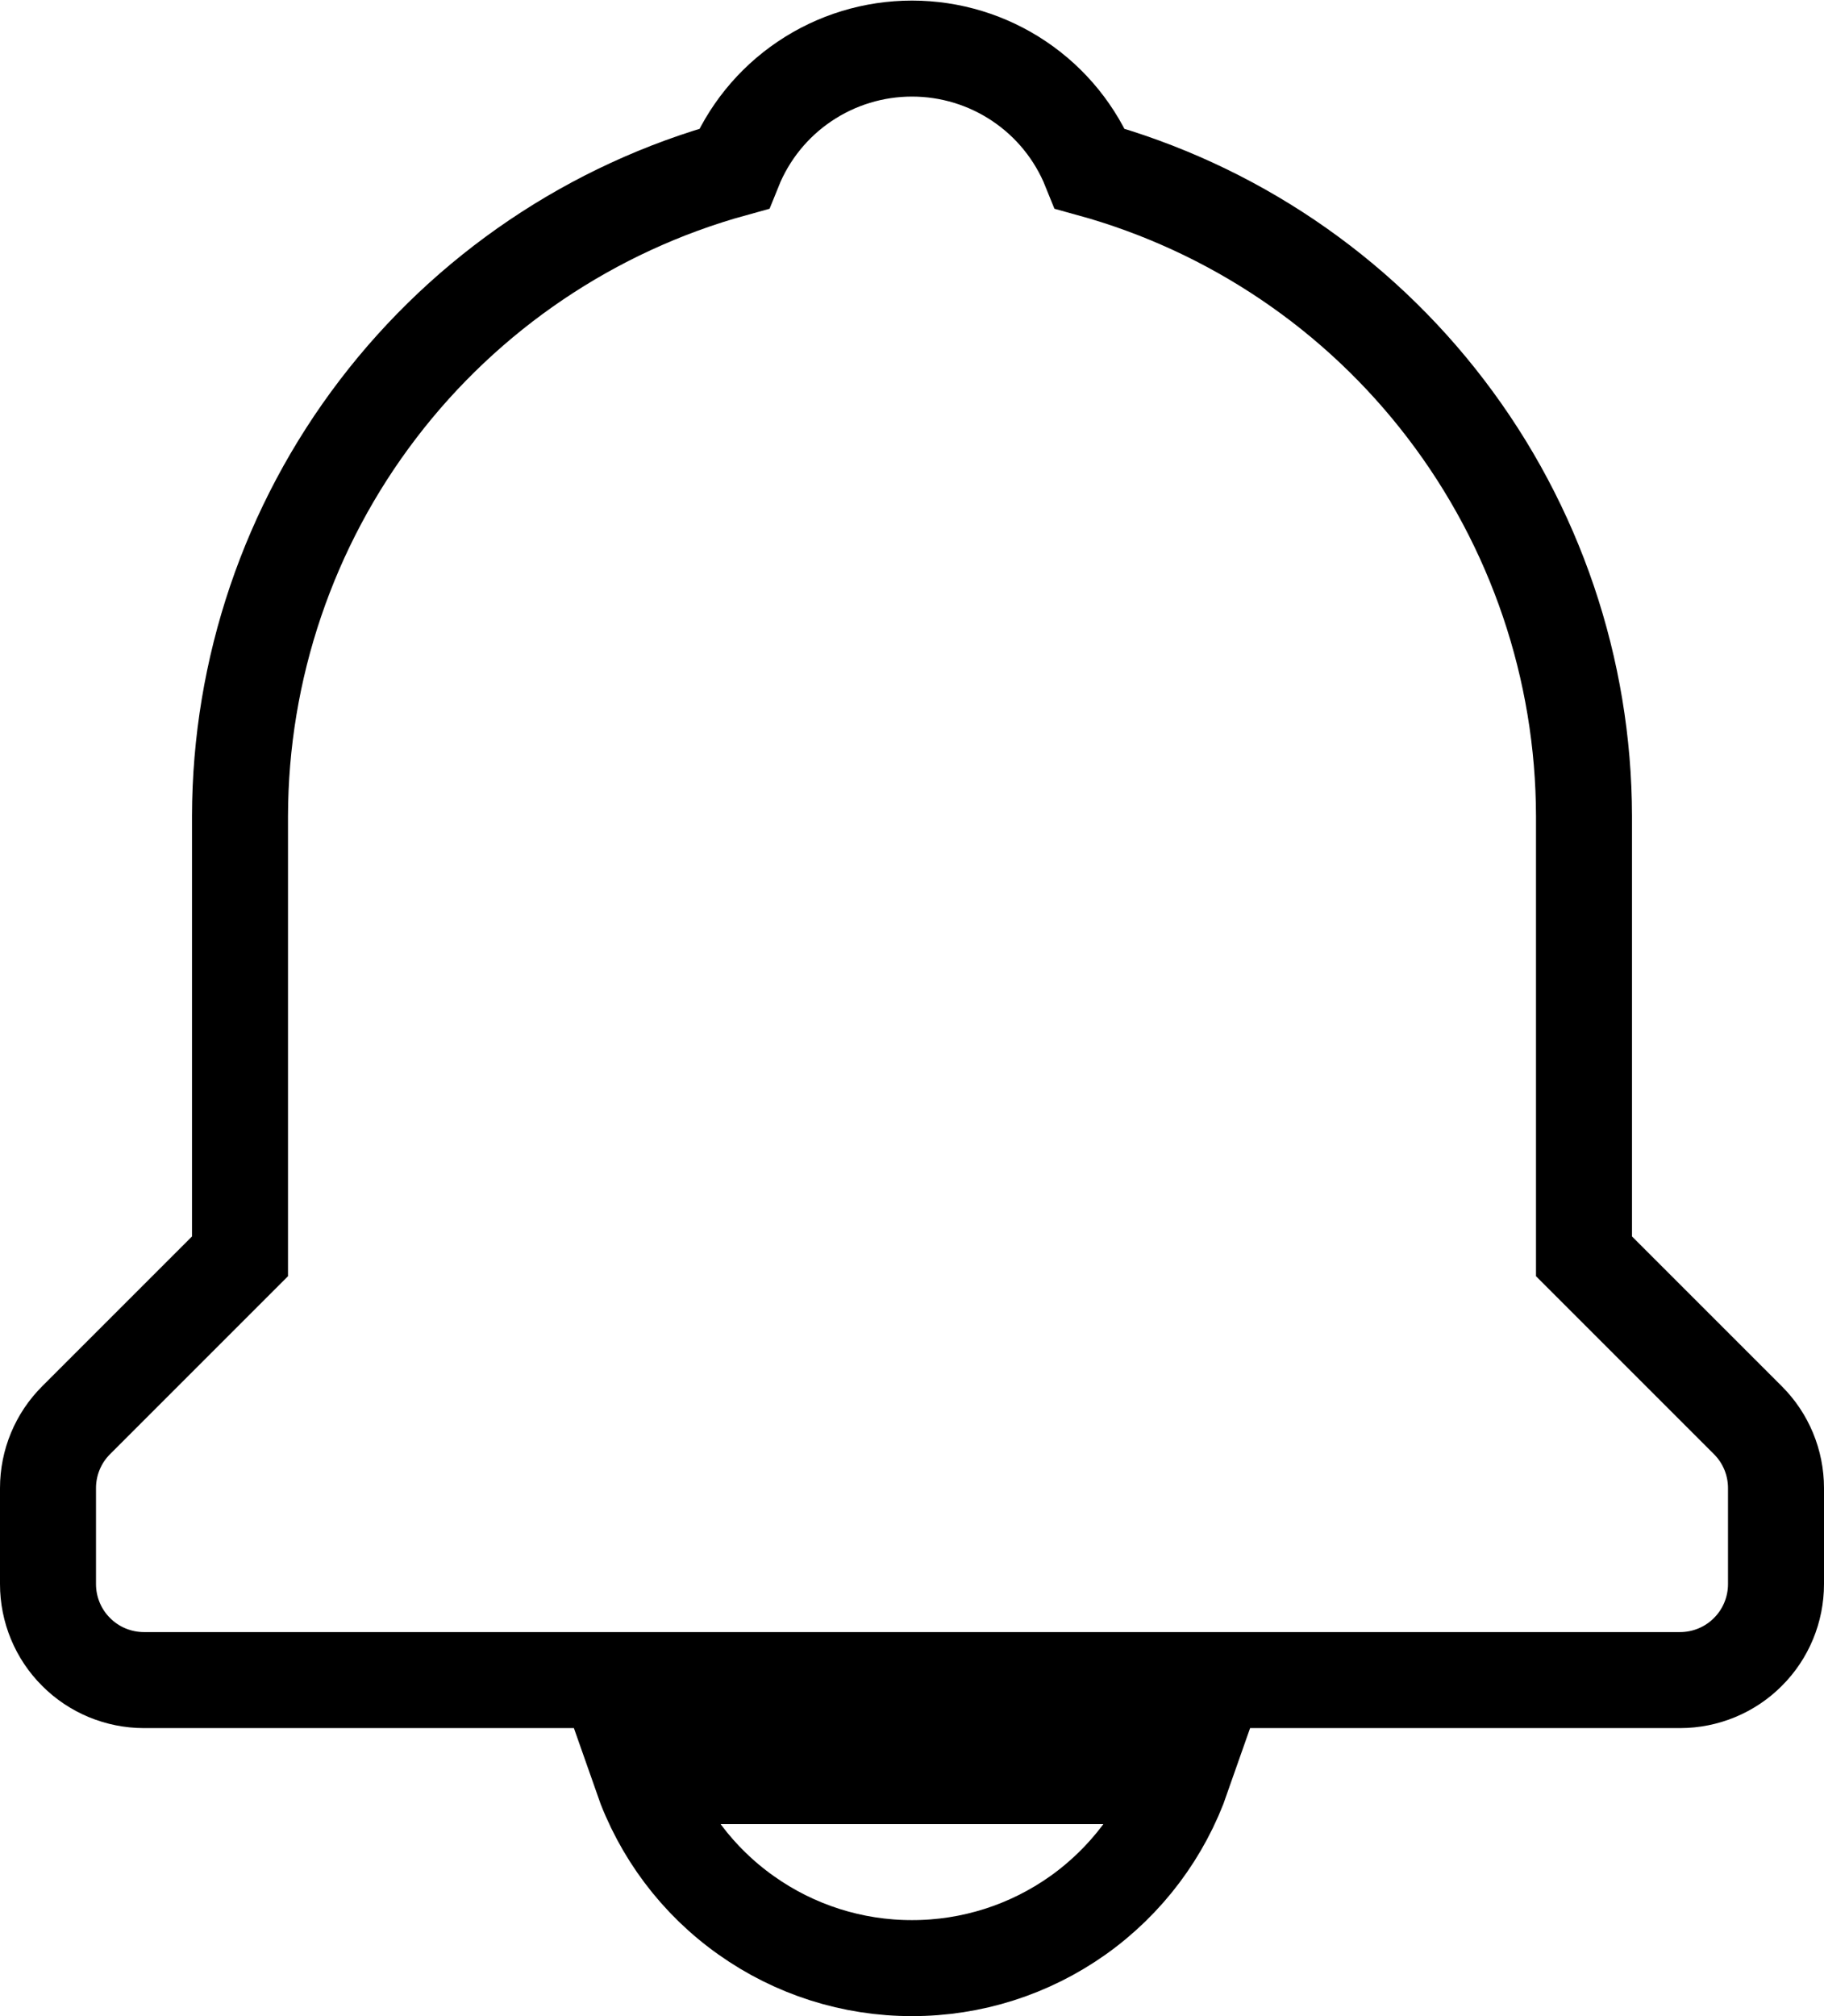 <svg width="19" height="21" viewBox="0 0 19 21" fill="none" xmlns="http://www.w3.org/2000/svg">
<path d="M9.5 20.5C10.119 20.501 10.723 20.309 11.229 19.95C11.733 19.592 12.114 19.085 12.318 18.5H6.682C6.886 19.085 7.266 19.592 7.772 19.95C8.277 20.309 8.881 20.501 9.5 20.5V20.5ZM16.5 13.086V8.5C16.497 6.968 15.993 5.48 15.063 4.262C14.134 3.044 12.832 2.165 11.355 1.758C11.206 1.388 10.95 1.071 10.619 0.848C10.289 0.625 9.899 0.506 9.5 0.506C9.101 0.506 8.711 0.625 8.381 0.848C8.05 1.071 7.794 1.388 7.645 1.758C6.168 2.165 4.866 3.045 3.937 4.262C3.007 5.48 2.503 6.968 2.5 8.5V13.086L0.793 14.793C0.605 14.98 0.5 15.235 0.5 15.5V16.5C0.5 16.765 0.605 17.02 0.793 17.207C0.98 17.395 1.235 17.5 1.5 17.5H17.5C17.765 17.5 18.02 17.395 18.207 17.207C18.395 17.02 18.5 16.765 18.5 16.5V15.5C18.5 15.235 18.395 14.98 18.207 14.793L16.5 13.086Z" stroke="currentColor"/>
</svg>
